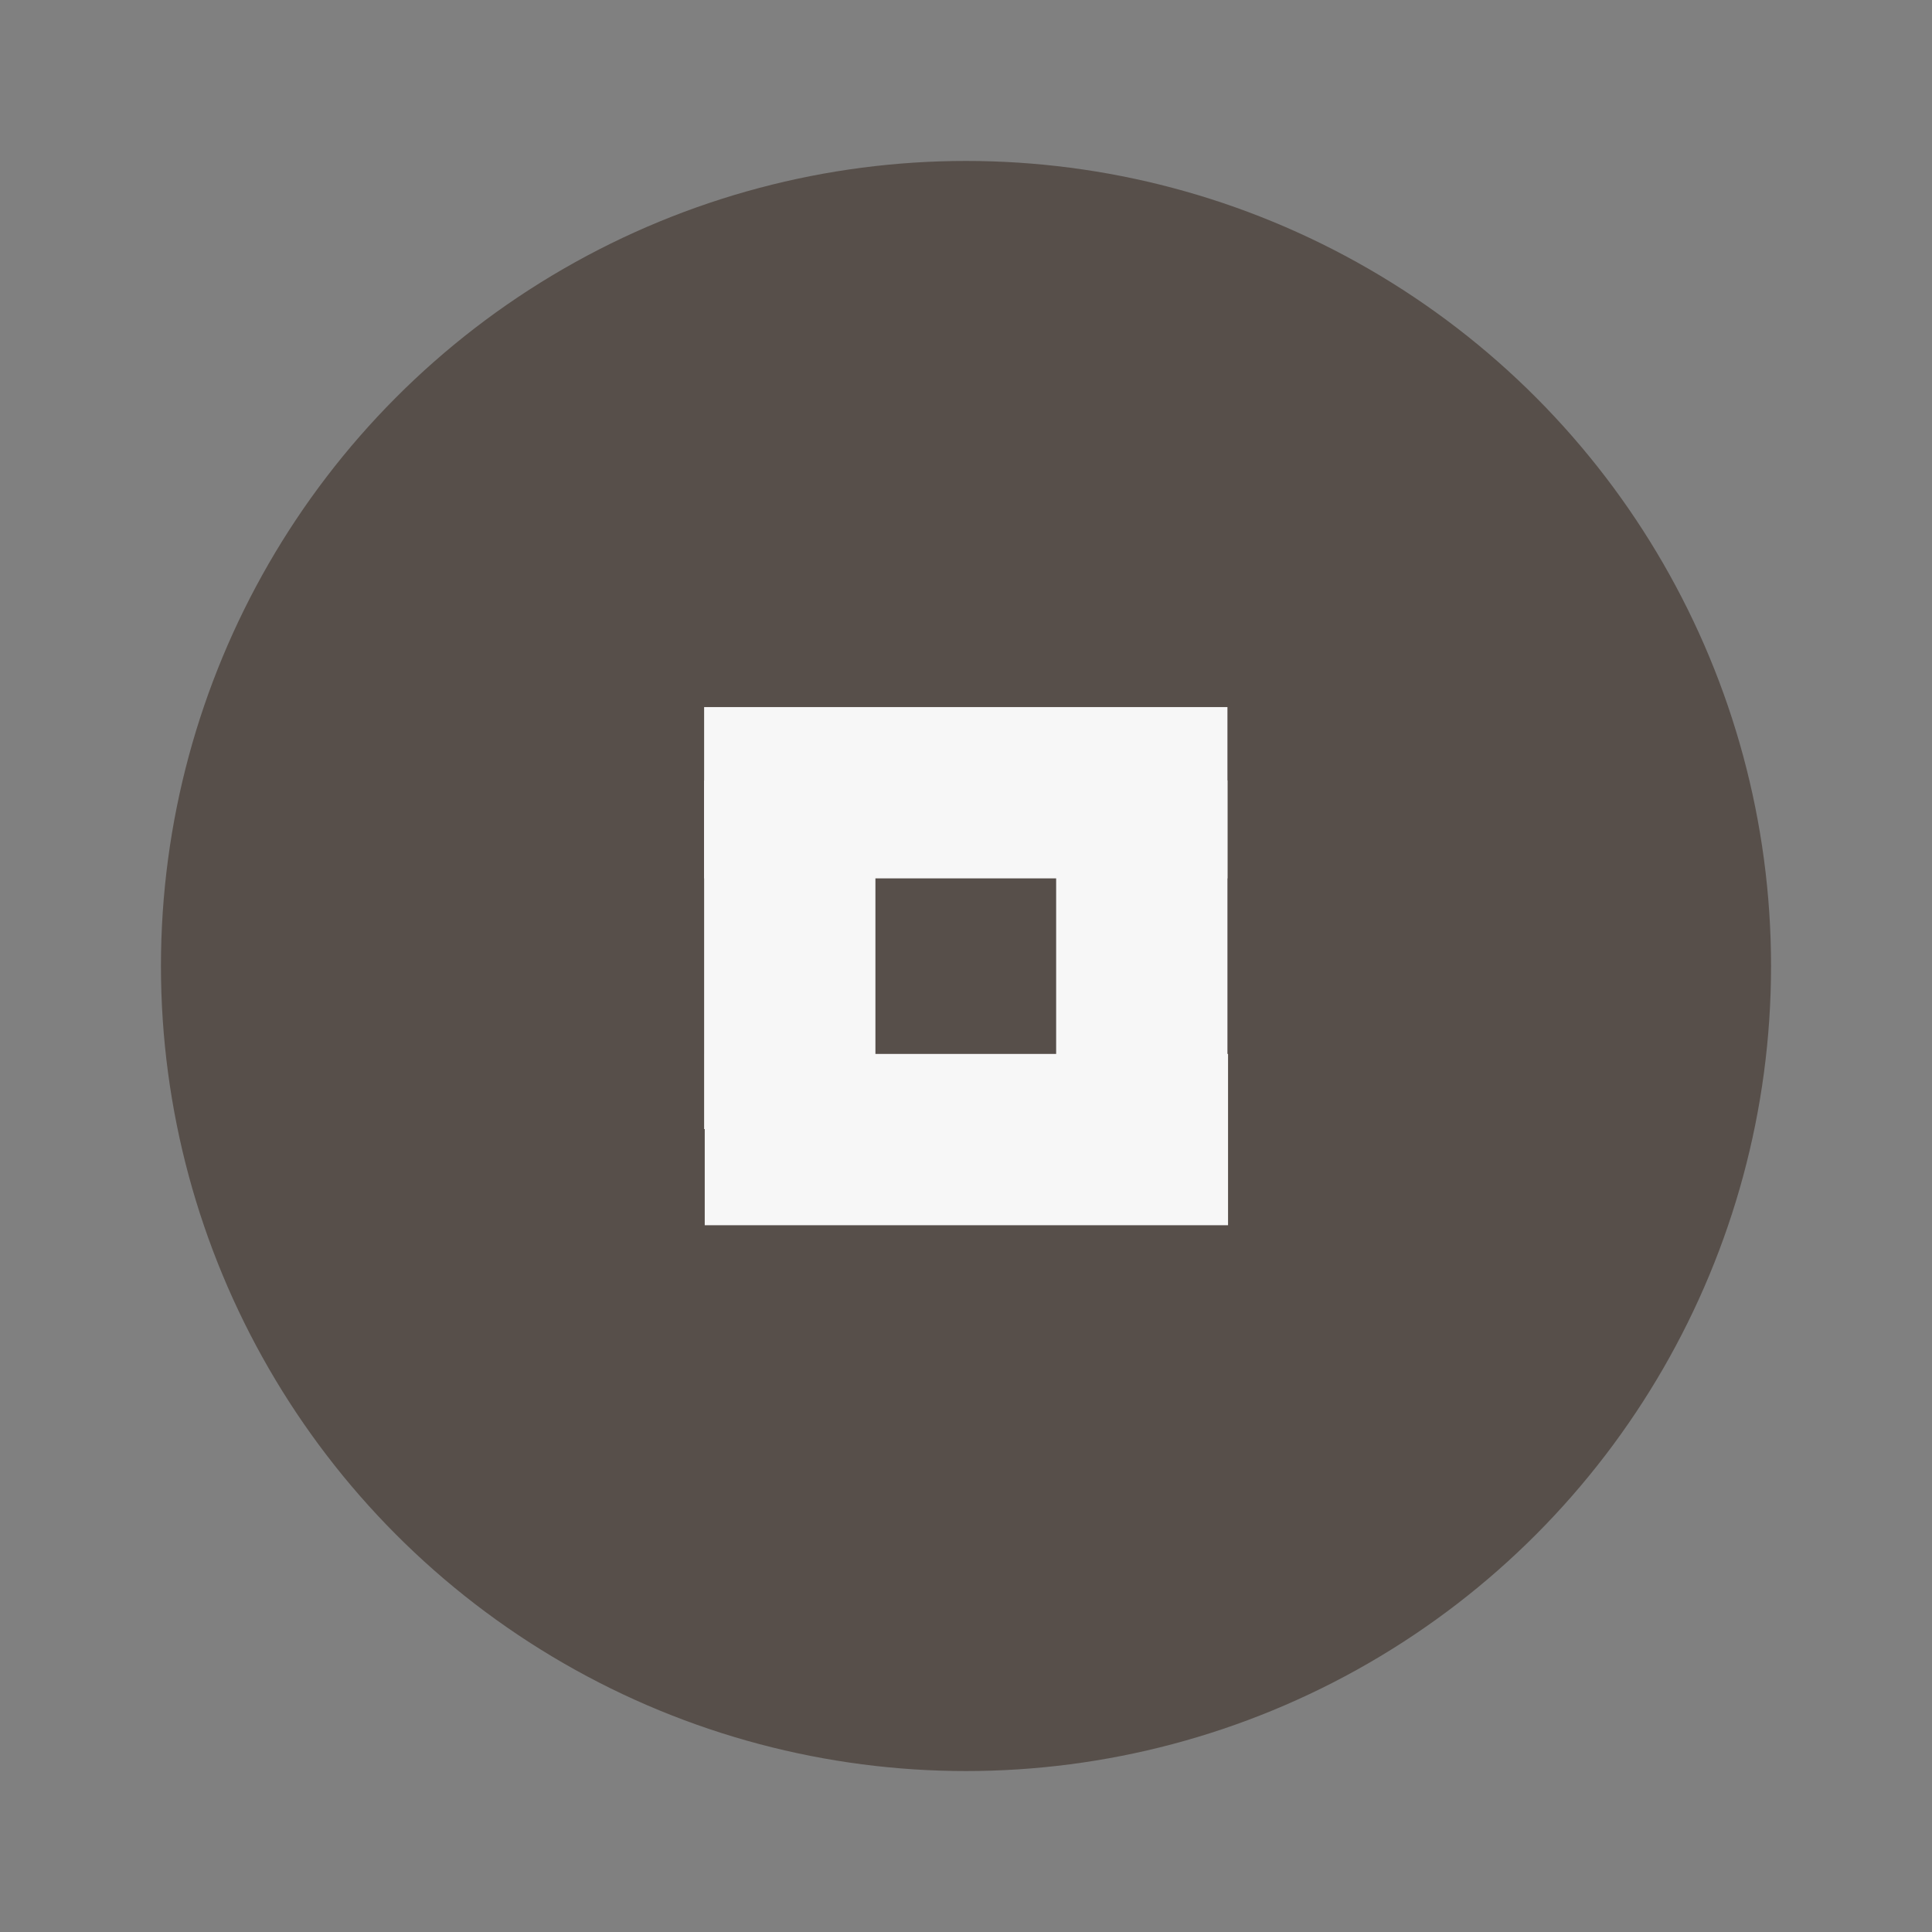 <?xml version="1.0" encoding="UTF-8" standalone="no"?>
<svg
   width="24"
   height="24"
   viewBox="0 0 6.35 6.35"
   version="1.1"
   id="svg18"
   sodipodi:docname="unmaximize_unfocused.svg"
   inkscape:version="1.1.1 (3bf5ae0d25, 2021-09-20)"
   xmlns:inkscape="http://www.inkscape.org/namespaces/inkscape"
   xmlns:sodipodi="http://sodipodi.sourceforge.net/DTD/sodipodi-0.dtd"
   xmlns="http://www.w3.org/2000/svg"
   xmlns:svg="http://www.w3.org/2000/svg">
  <rect x="0" y="0" width="6.35" height="6.35" fill="#808080" stroke="none"/>
  <defs
     id="defs22" />
  <sodipodi:namedview
     id="namedview20"
     pagecolor="#ffffff"
     bordercolor="#666666"
     borderopacity="1.0"
     inkscape:pageshadow="2"
     inkscape:pageopacity="0.0"
     inkscape:pagecheckerboard="0"
     showgrid="false"
     inkscape:zoom="26.458333"
     inkscape:cx="11.470866"
     inkscape:cy="12.075591"
     inkscape:window-width="1744"
     inkscape:window-height="911"
     inkscape:window-x="625"
     inkscape:window-y="440"
     inkscape:window-maximized="0"
     inkscape:current-layer="svg18" />
  <circle
     cx="3.175"
     cy="3.175"
     r="2.646"
     style="fill:#574f4a;fill-opacity:1;stroke-width:0.661"
     id="circle2" />
  <g
     id="g829"
     transform="translate(2.9025e-4,-0.039)">
    <path
       style="fill:#f7f7f7;fill-opacity:1;stroke-width:0.232"
       d="M 2.316,4.066 V 3.503 H 4.036 V 4.066 Z"
       id="path4" />
    <path
       style="fill:#f7f7f7;fill-opacity:1;stroke-width:0.189"
       d="M 4.034,3.754 H 3.471 V 2.604 h 0.563 z"
       id="path6" />
    <path
       style="fill:#f7f7f7;fill-opacity:1;stroke-width:0.189"
       d="M 2.877,3.75 H 2.314 V 2.604 h 0.563 z"
       id="path8" />
    <path
       style="fill:#f7f7f7;fill-opacity:1;stroke-width:0.232"
       d="m 2.314,2.926 v -0.563 h 1.72 v 0.563 z"
       id="path10" />
  </g>
</svg>
